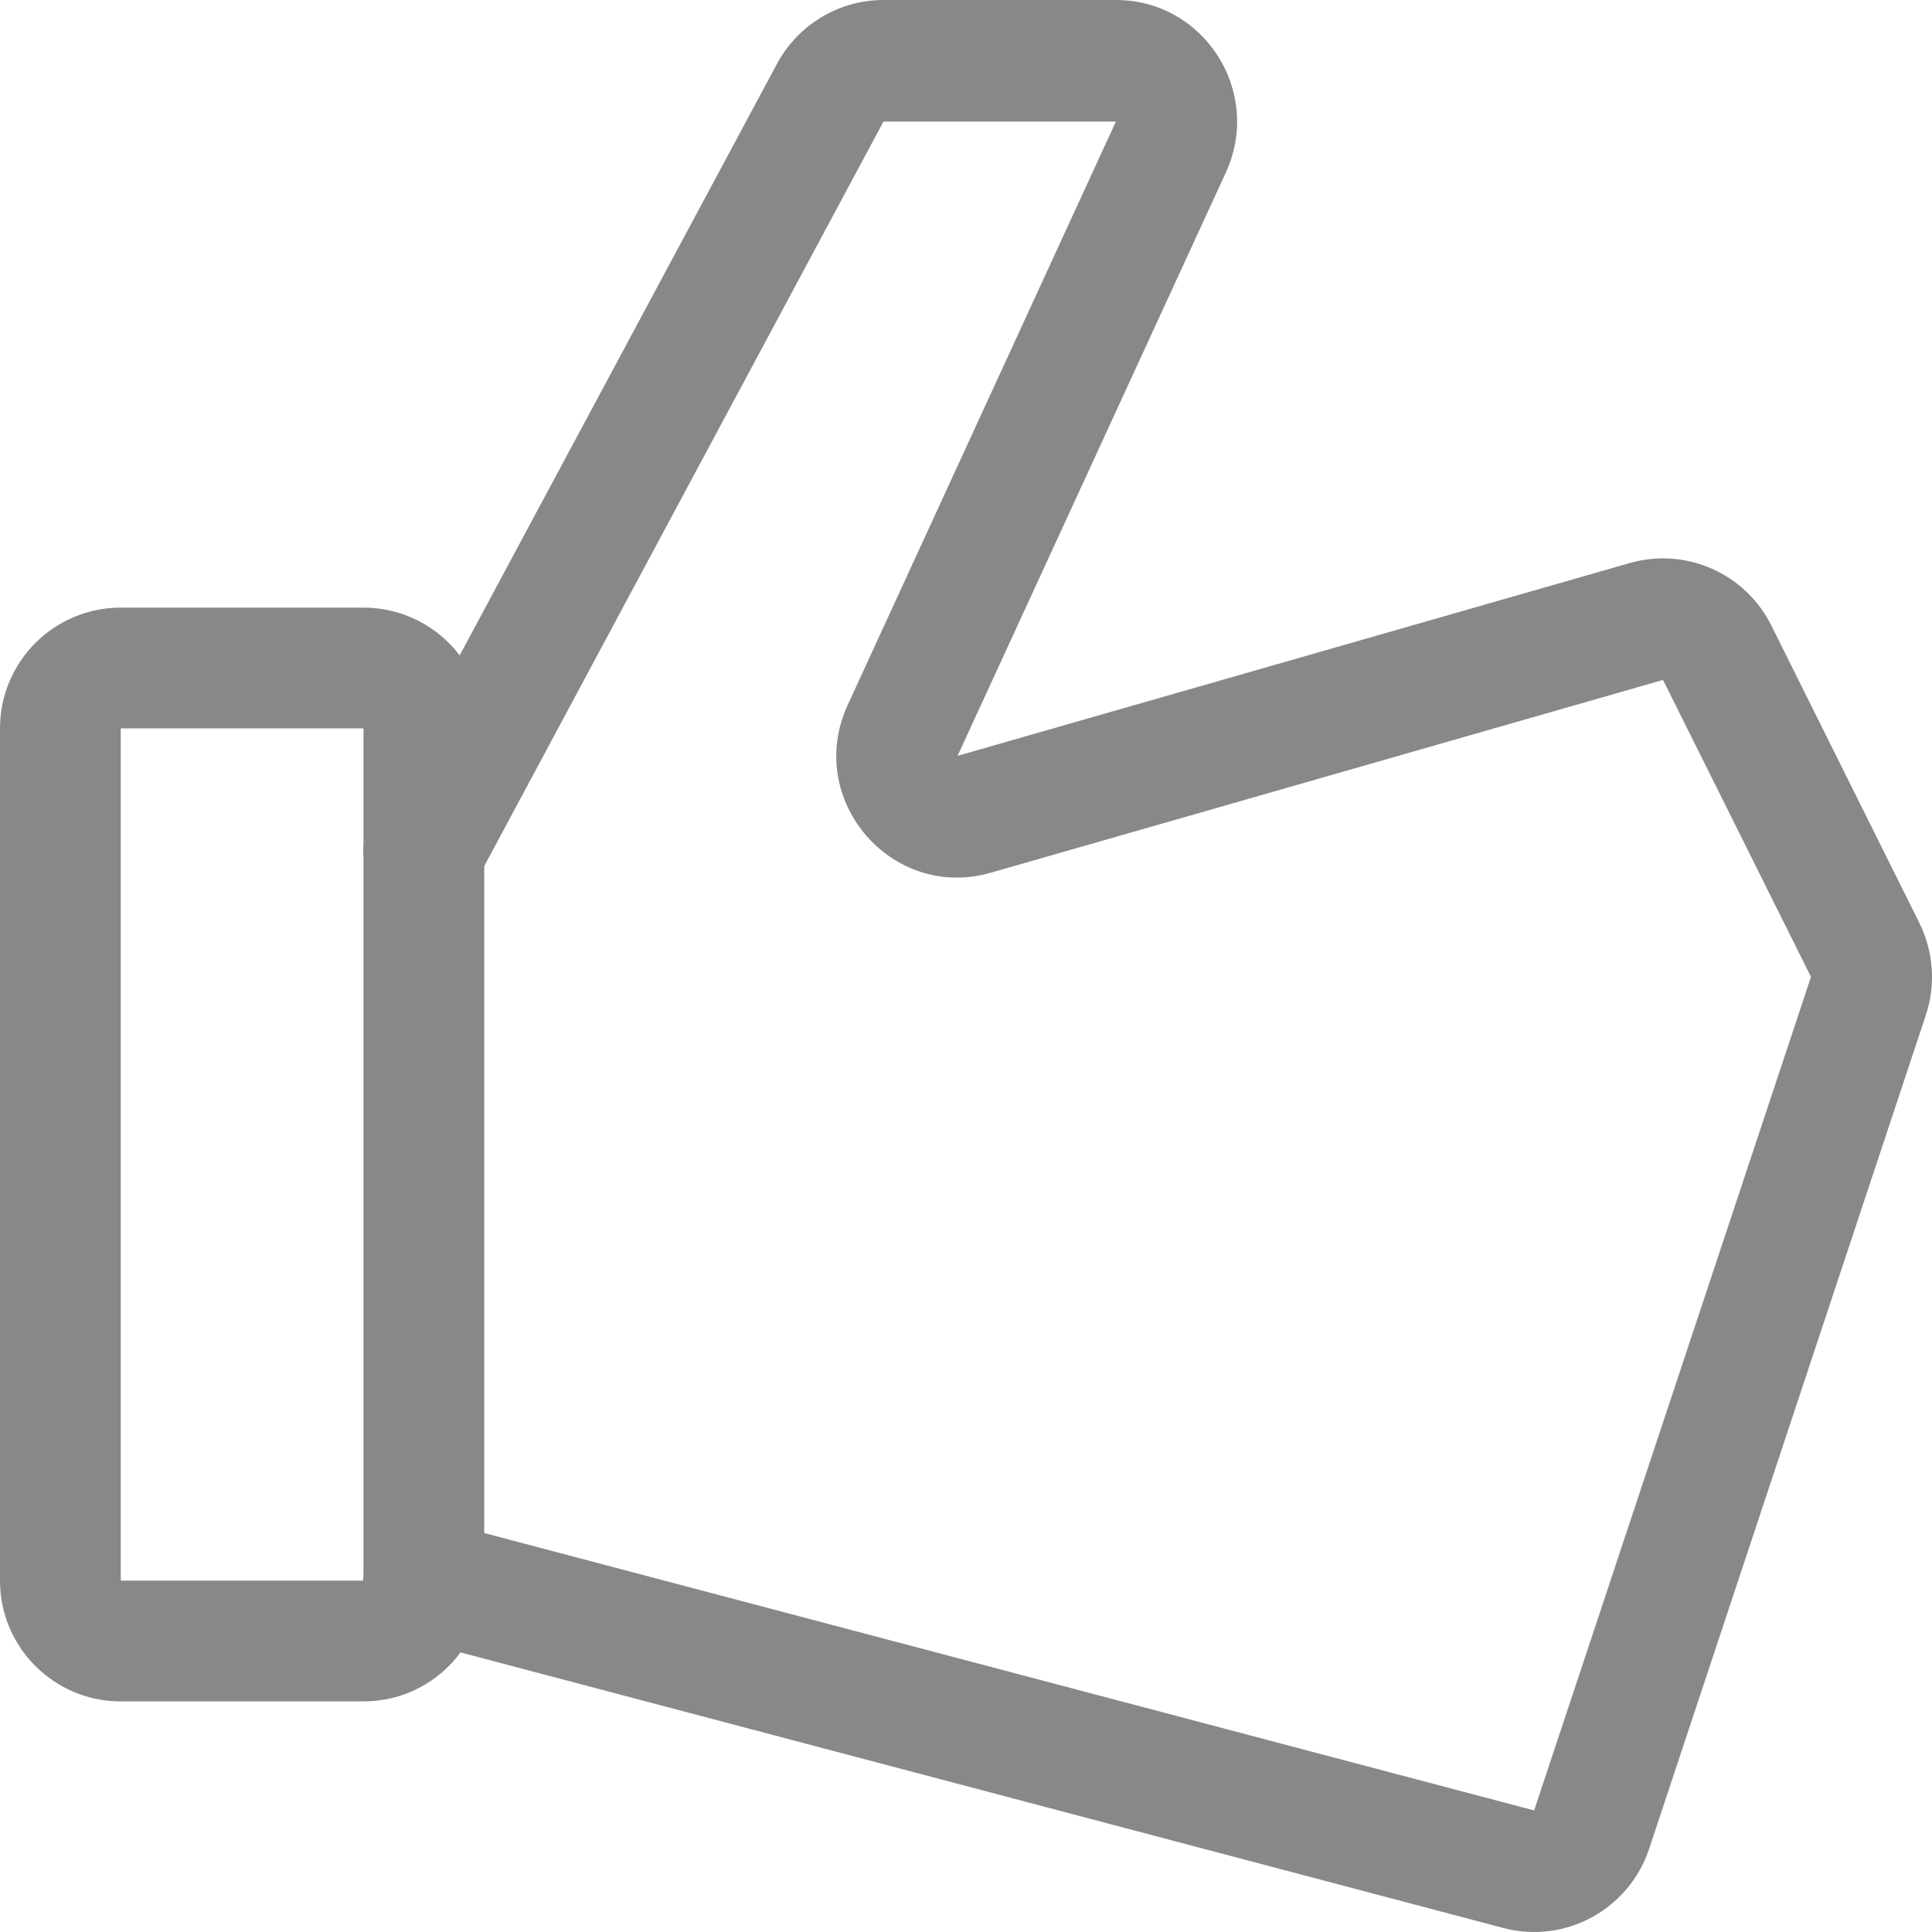 <svg width="14" height="14" viewBox="0 0 14 14" fill="none" xmlns="http://www.w3.org/2000/svg">
<path fill-rule="evenodd" clip-rule="evenodd" d="M6.402 0C6.08 0 5.783 0.178 5.63 0.463L3.331 4.749C3.171 4.539 2.918 4.403 2.634 4.403H0.875C0.392 4.403 0 4.795 0 5.278V11.454C0 11.937 0.392 12.329 0.875 12.329H2.634C2.922 12.329 3.178 12.19 3.337 11.974L10.894 13.971C11.341 14.089 11.803 13.838 11.95 13.398L13.955 7.357C14.029 7.136 14.011 6.894 13.907 6.685L12.836 4.533C12.647 4.154 12.216 3.964 11.81 4.08L6.939 5.477L8.883 1.25C9.151 0.666 8.727 0 8.086 0H6.402ZM2.634 11.404C2.632 11.421 2.631 11.438 2.631 11.454H0.875V5.278H2.634V6.12C2.631 6.149 2.631 6.179 2.634 6.209V11.404ZM3.509 11.109L11.117 13.119L13.123 7.079L12.051 4.927L7.18 6.324C6.459 6.531 5.828 5.792 6.143 5.108L8.086 0.881L6.402 0.881L3.509 6.276V11.109Z" fill="#888888"/>
</svg>
